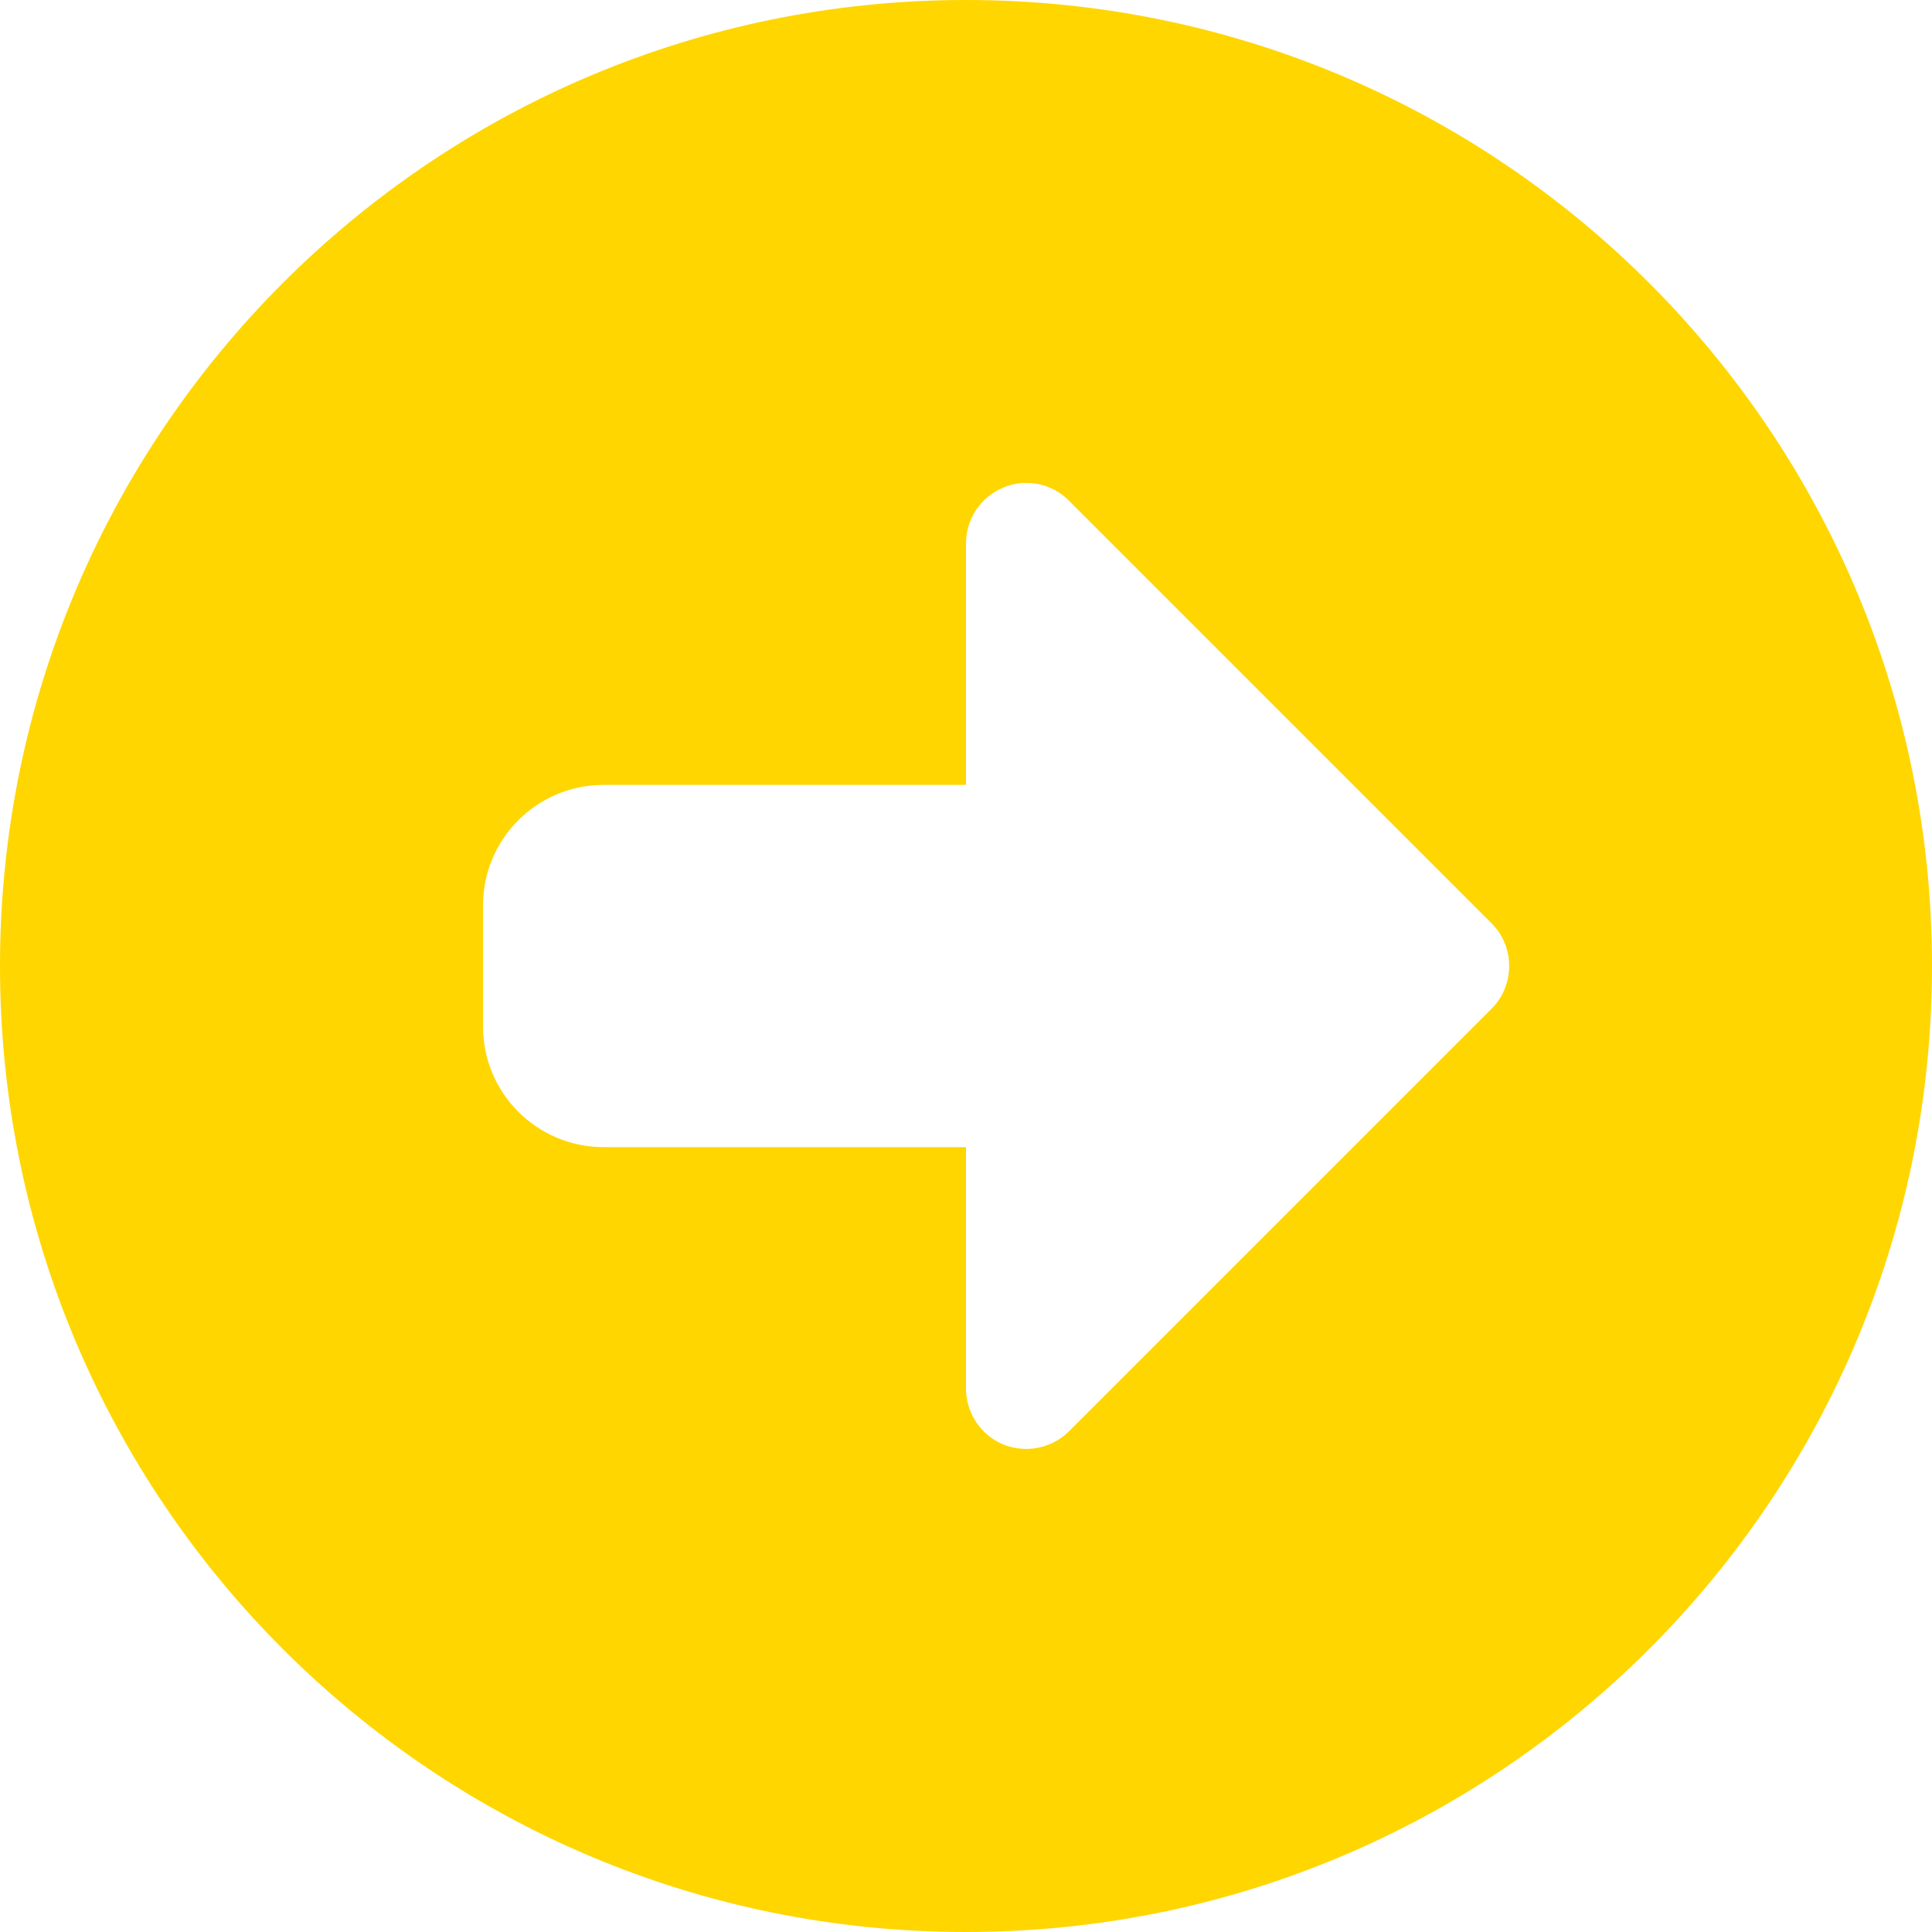 <?xml version="1.0" encoding="utf-8"?>
<!-- Generator: Adobe Illustrator 25.4.1, SVG Export Plug-In . SVG Version: 6.00 Build 0)  -->
<svg version="1.1" id="Слой_1" xmlns="http://www.w3.org/2000/svg" xmlns:xlink="http://www.w3.org/1999/xlink" x="0px" y="0px"
	 viewBox="0 0 512 512" style="enable-background:new 0 0 512 512;" xml:space="preserve">
<style type="text/css">
	.st0{fill:#FFD600;}
</style>
<path class="st0" d="M0,256c0,141.4,114.6,256,256,256s256-114.6,256-256S397.4,0,256,0S0,114.6,0,256z M395.3,267.3l-112,112
	c-4.6,4.6-11.5,5.9-17.4,3.5s-9.9-8.3-9.9-14.8v-64h-96c-17.7,0-32-14.3-32-32v-32c0-17.7,14.3-32,32-32h96v-64
	c0-6.5,3.9-12.3,9.9-14.8s12.9-1.1,17.4,3.5l112,112C401.5,250.9,401.5,261.1,395.3,267.3z"/>
</svg>
